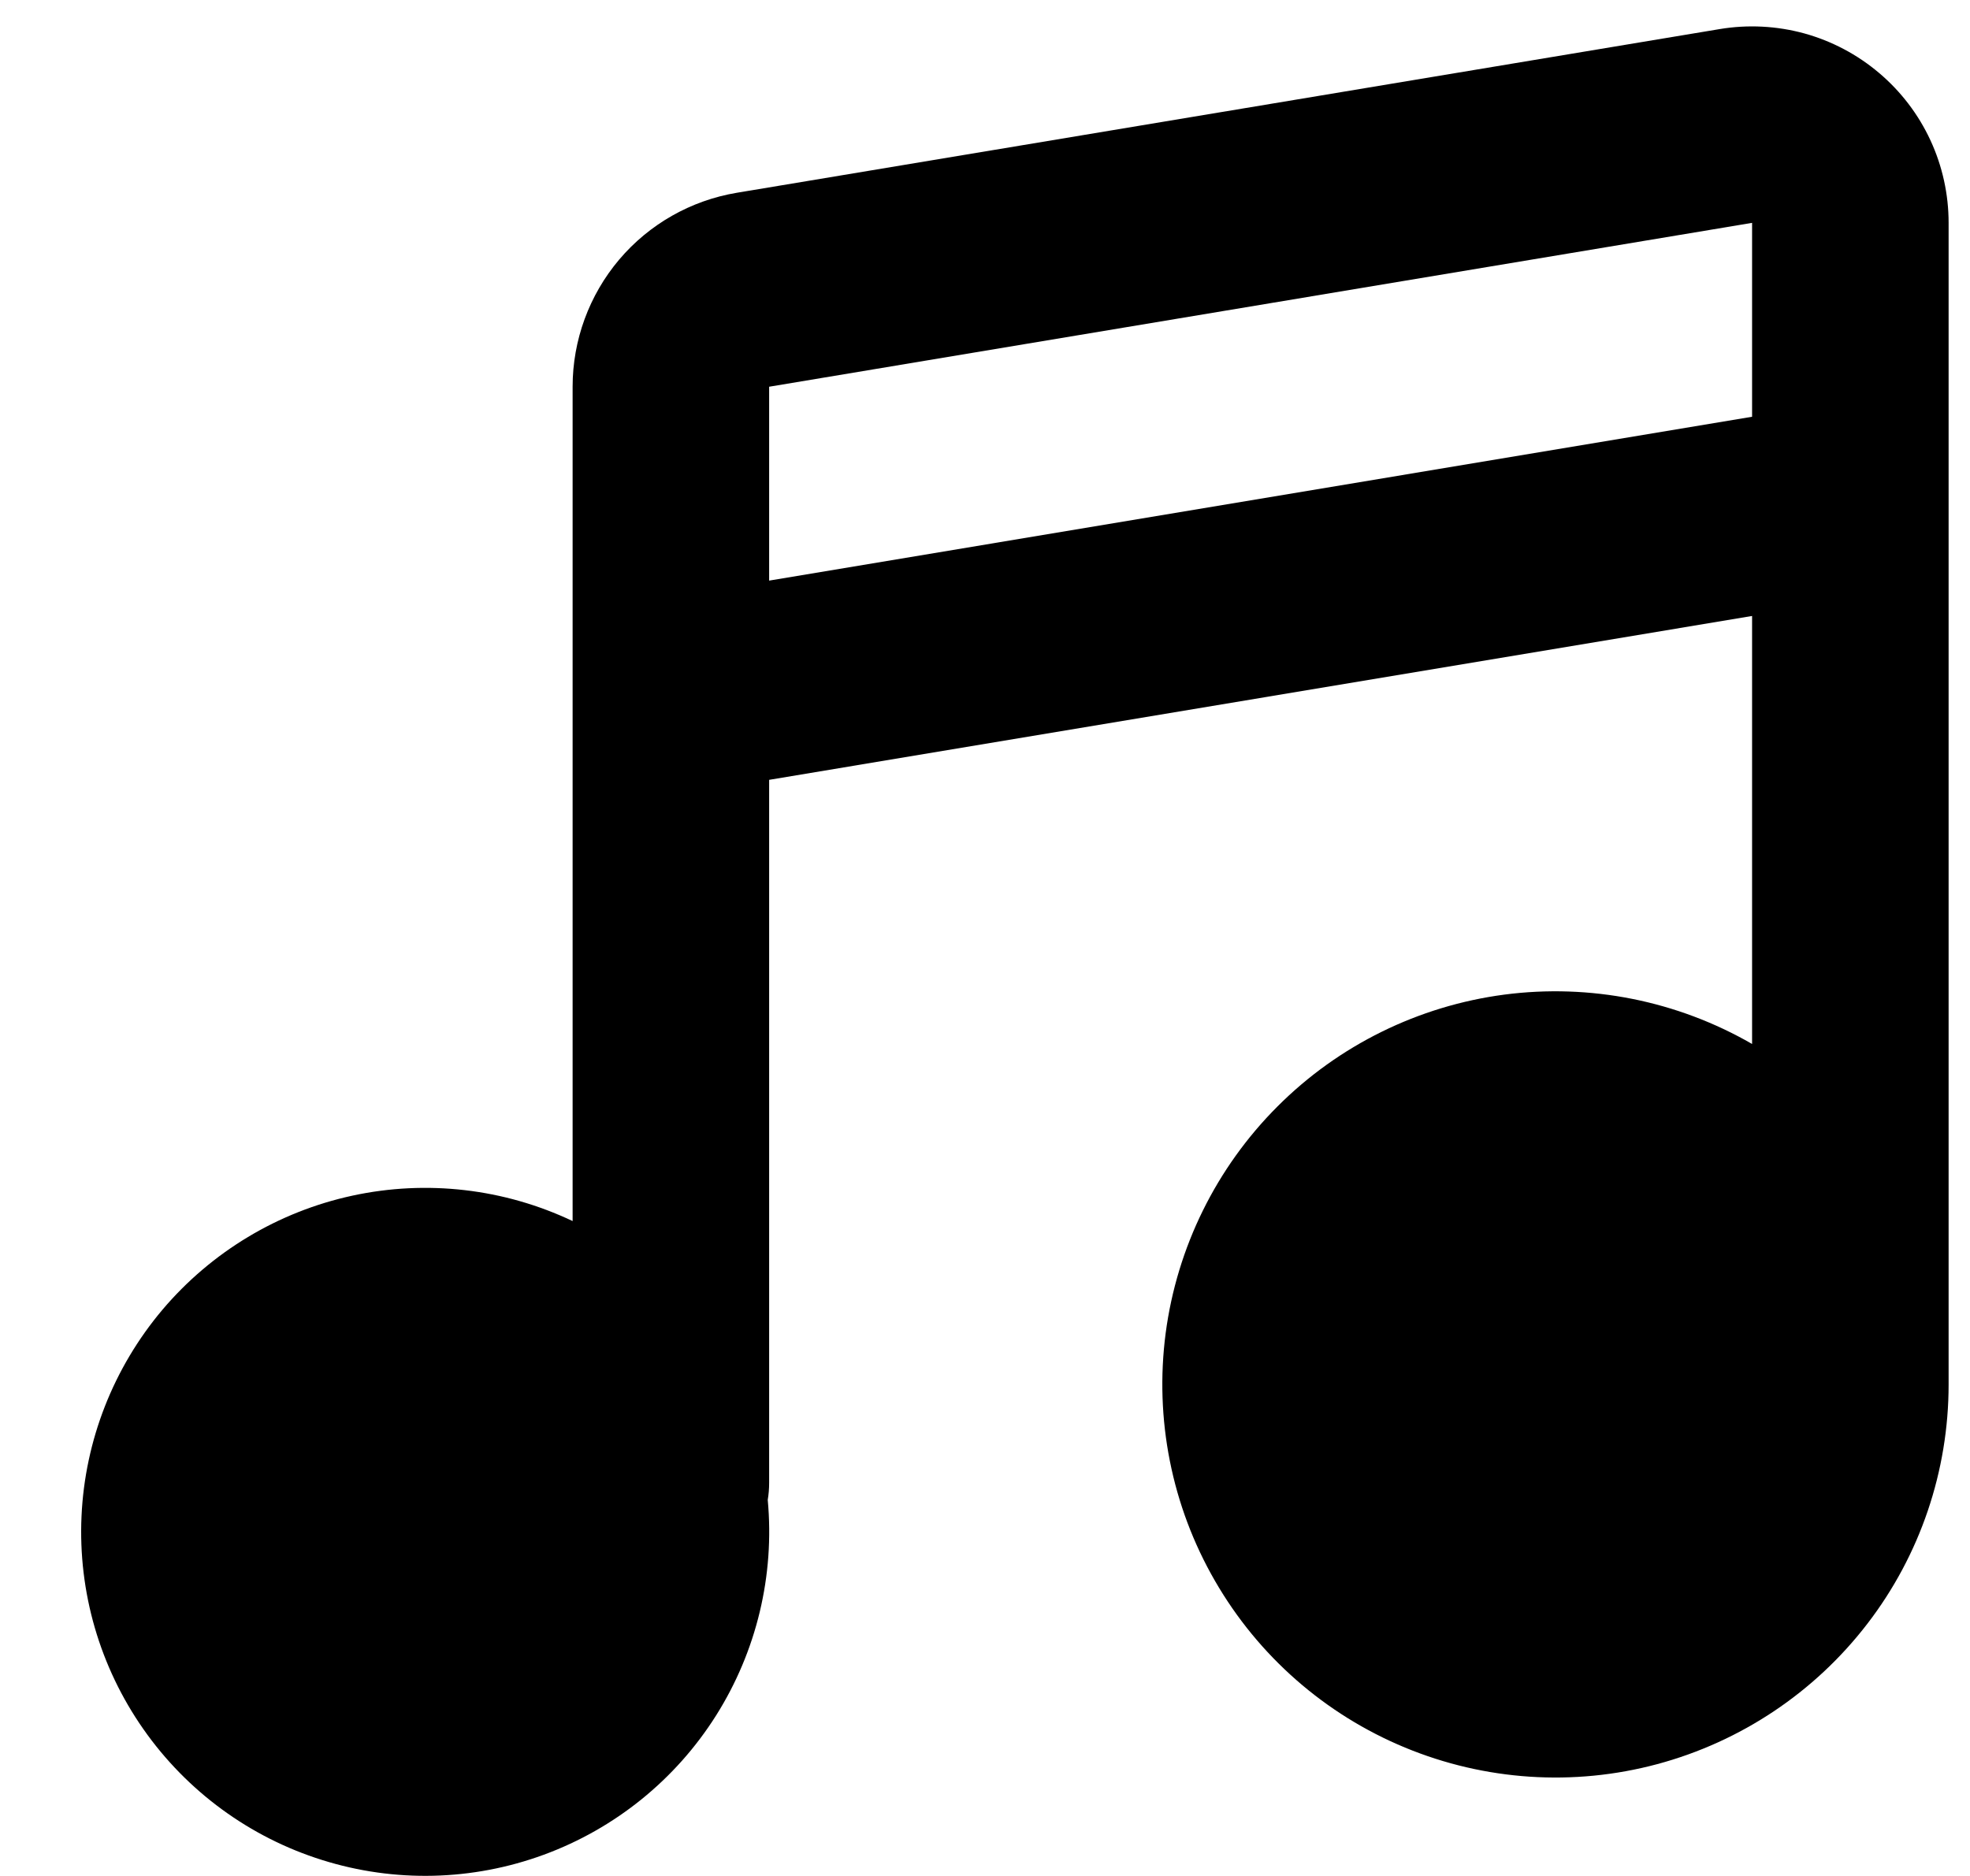 <svg width="21" height="20" viewBox="0 0 21 20" fill="none" xmlns="http://www.w3.org/2000/svg">
<path fill-rule="evenodd" clip-rule="evenodd" d="M18.332 0.31C18.632 0.26 18.94 0.276 19.233 0.356C19.526 0.437 19.799 0.581 20.031 0.778C20.263 0.974 20.45 1.219 20.578 1.495C20.706 1.771 20.772 2.072 20.772 2.376V14.76C20.772 15.683 20.468 16.58 19.906 17.311C19.344 18.043 18.556 18.569 17.665 18.808C16.774 19.047 15.829 18.984 14.977 18.631C14.125 18.278 13.413 17.654 12.952 16.855C12.49 16.056 12.306 15.127 12.426 14.212C12.547 13.297 12.966 12.448 13.618 11.796C14.27 11.143 15.12 10.725 16.034 10.604C16.949 10.484 17.878 10.669 18.677 11.13V6.567L8.199 8.314V15.808C8.199 15.871 8.194 15.931 8.184 15.991C8.259 16.796 8.065 17.604 7.634 18.288C7.202 18.973 6.556 19.495 5.796 19.774C5.036 20.053 4.206 20.073 3.434 19.83C2.662 19.588 1.992 19.097 1.528 18.434C1.064 17.771 0.832 16.973 0.869 16.164C0.906 15.356 1.209 14.583 1.731 13.964C2.254 13.346 2.966 12.918 3.757 12.747C4.547 12.576 5.373 12.671 6.104 13.018V4.123C6.104 3.627 6.28 3.147 6.6 2.768C6.921 2.389 7.365 2.137 7.855 2.055L18.332 0.31ZM8.199 6.19L18.677 4.443V2.376L8.199 4.123V6.19Z" fill="black"/>
</svg>
